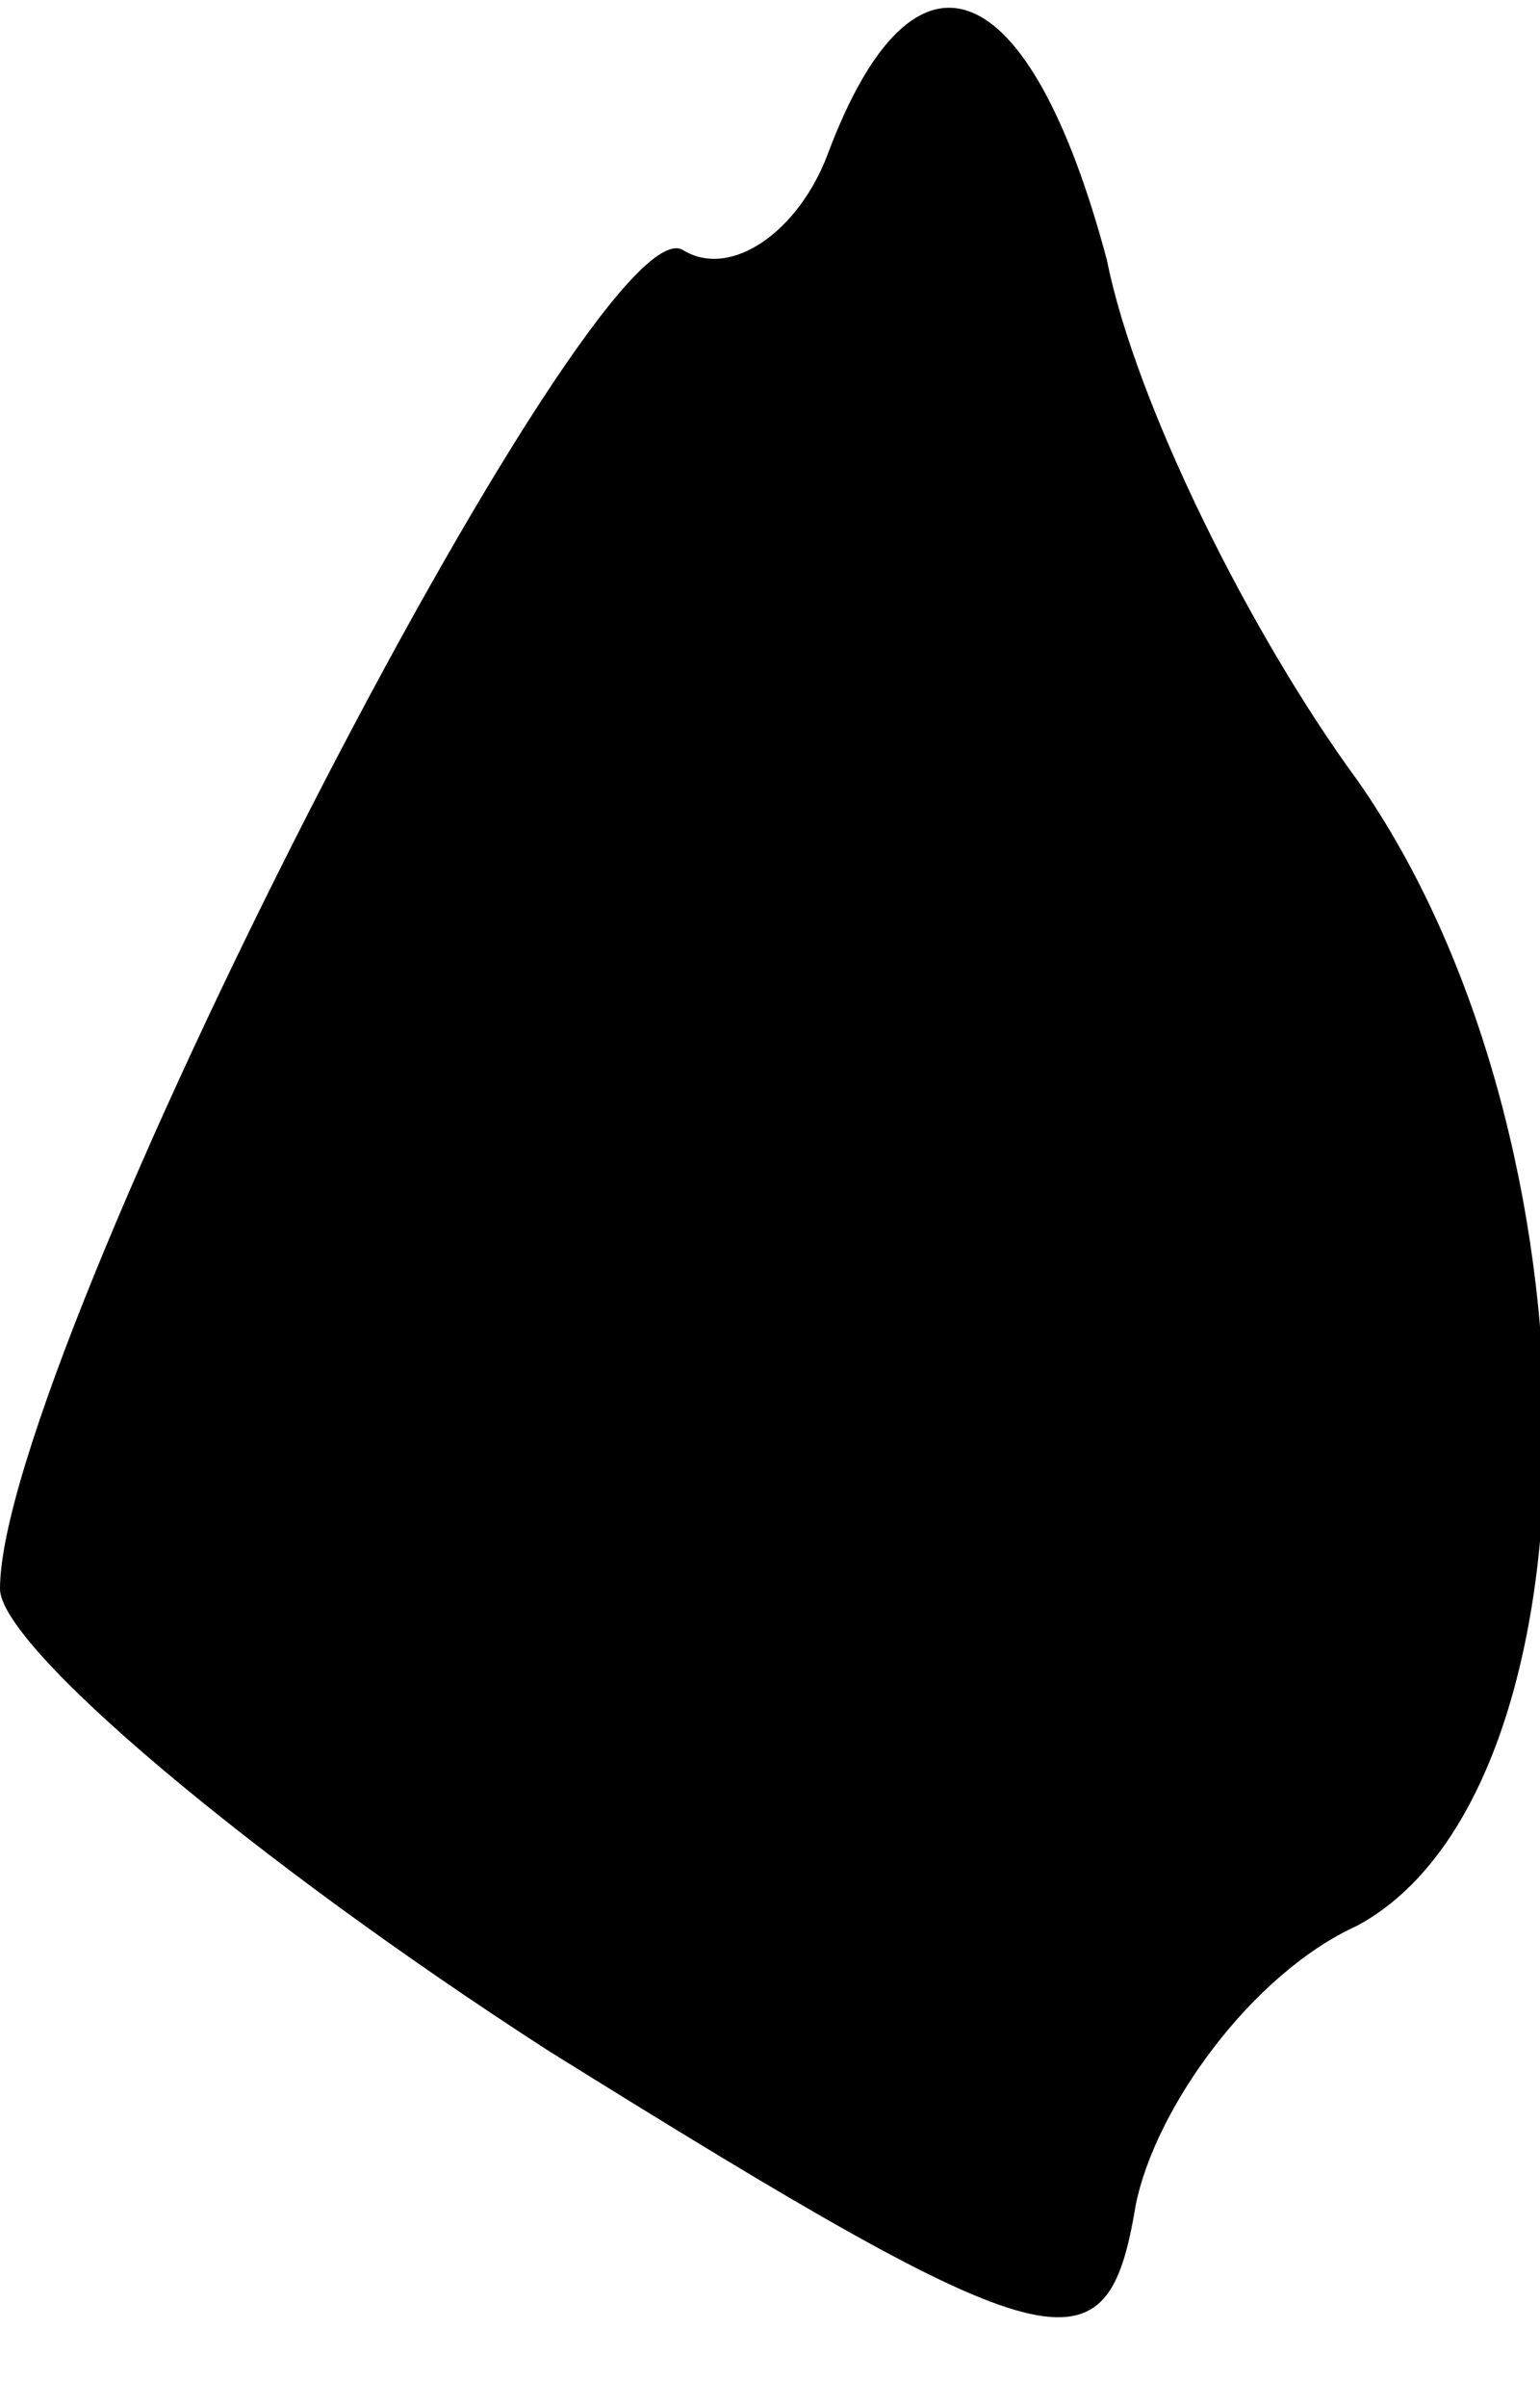 <?xml version="1.0" standalone="no"?>
<!DOCTYPE svg PUBLIC "-//W3C//DTD SVG 20010904//EN"
 "http://www.w3.org/TR/2001/REC-SVG-20010904/DTD/svg10.dtd">
<svg version="1.0" xmlns="http://www.w3.org/2000/svg"
 width="16pt" height="25pt" viewBox="0 0 16 25"
 preserveAspectRatio="xMidYMid meet">
<g transform="translate(0,25) scale(0.1,-0.1)"
fill="#000000" stroke="none">
<path fill="#000000" stroke="none" d="M86 234 c-3 -8 -10 -13 -15 -10 -9 6
-71 -115 -71 -139 0 -6 26 -28 57 -48 53 -33 58 -34 61 -16 2 10 12 24 23 29
26 14 26 82 0 119 -11 15 -23 39 -26 54 -8 30 -20 35 -29 11z"/>
</g>
</svg>
